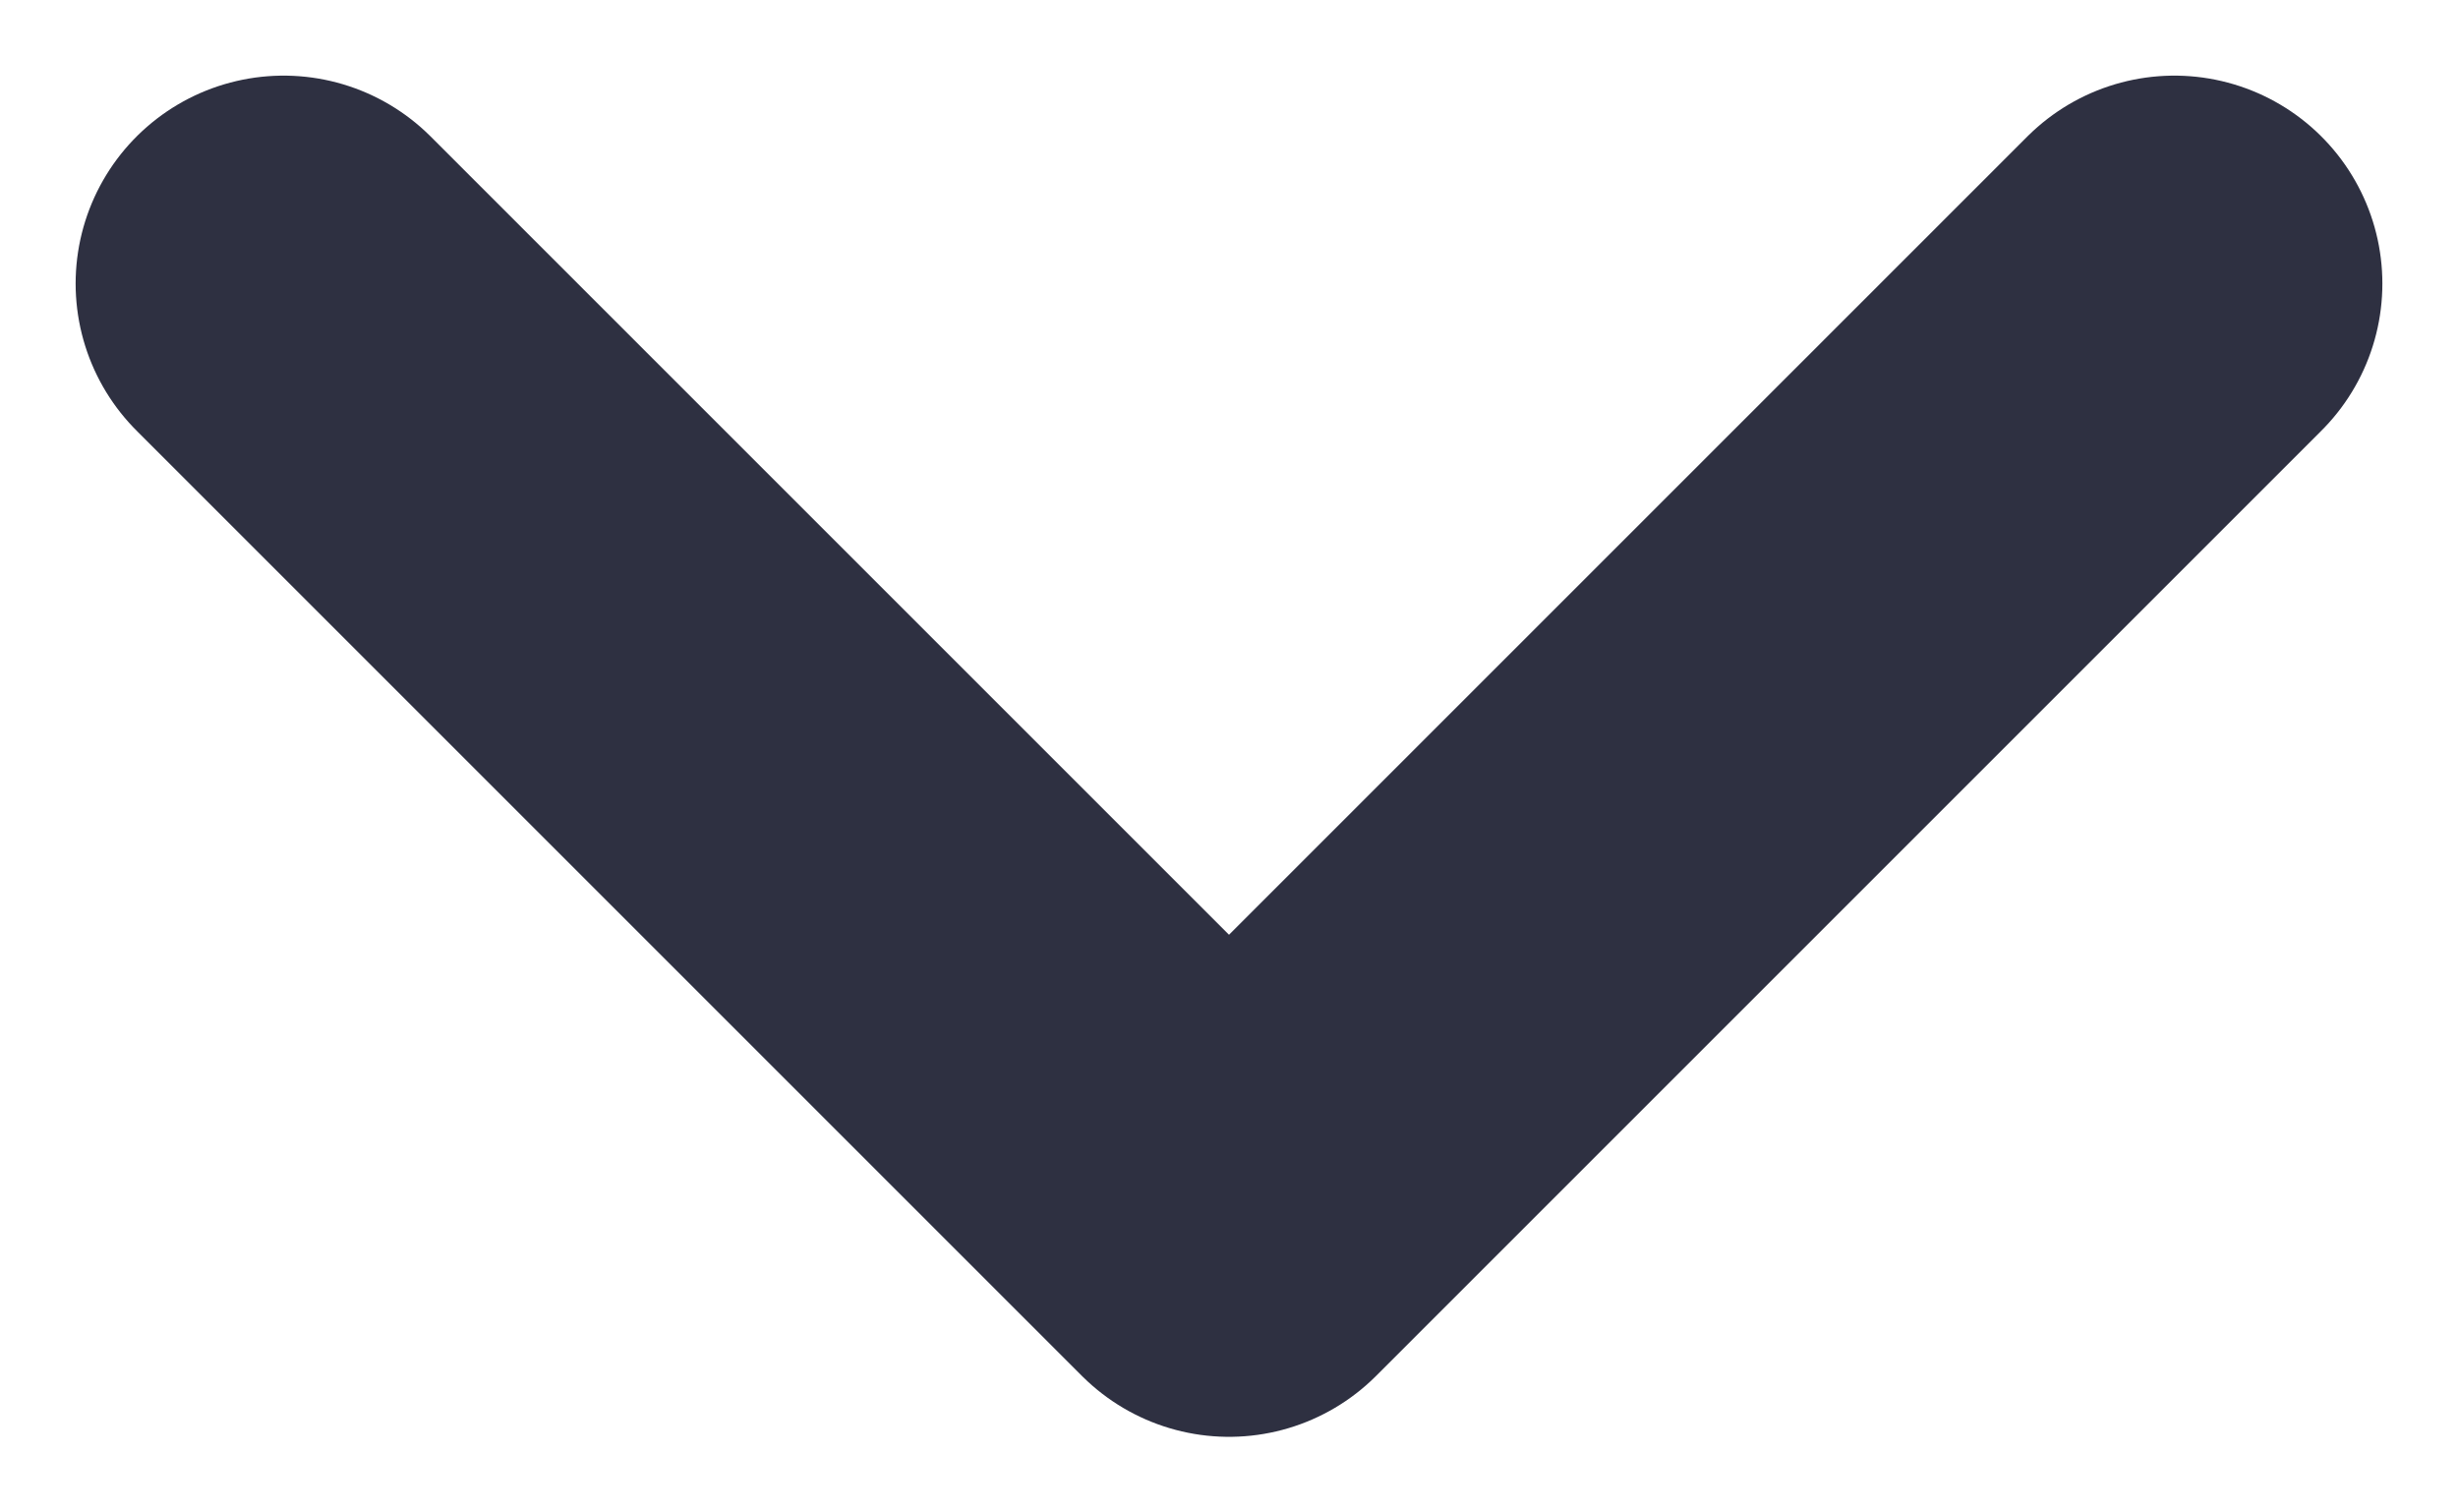 <?xml version="1.0" encoding="UTF-8"?>
<svg width="26px" height="16px" viewBox="0 0 26 16" version="1.1" xmlns="http://www.w3.org/2000/svg" xmlns:xlink="http://www.w3.org/1999/xlink">
    <title>chevron</title>
    <g id="Home" stroke="none" stroke-width="1" fill="none" fill-rule="evenodd" stroke-linecap="round" stroke-linejoin="round">
        <g id="BLOG" transform="translate(-1381, -764)" stroke="#2E3041" stroke-width="4.4">
            <g id="Group-2" transform="translate(1036, 726)">
                <polyline id="chevron" points="348 41 358 51 368 41"></polyline>
            </g>
        </g>
    </g>
</svg>